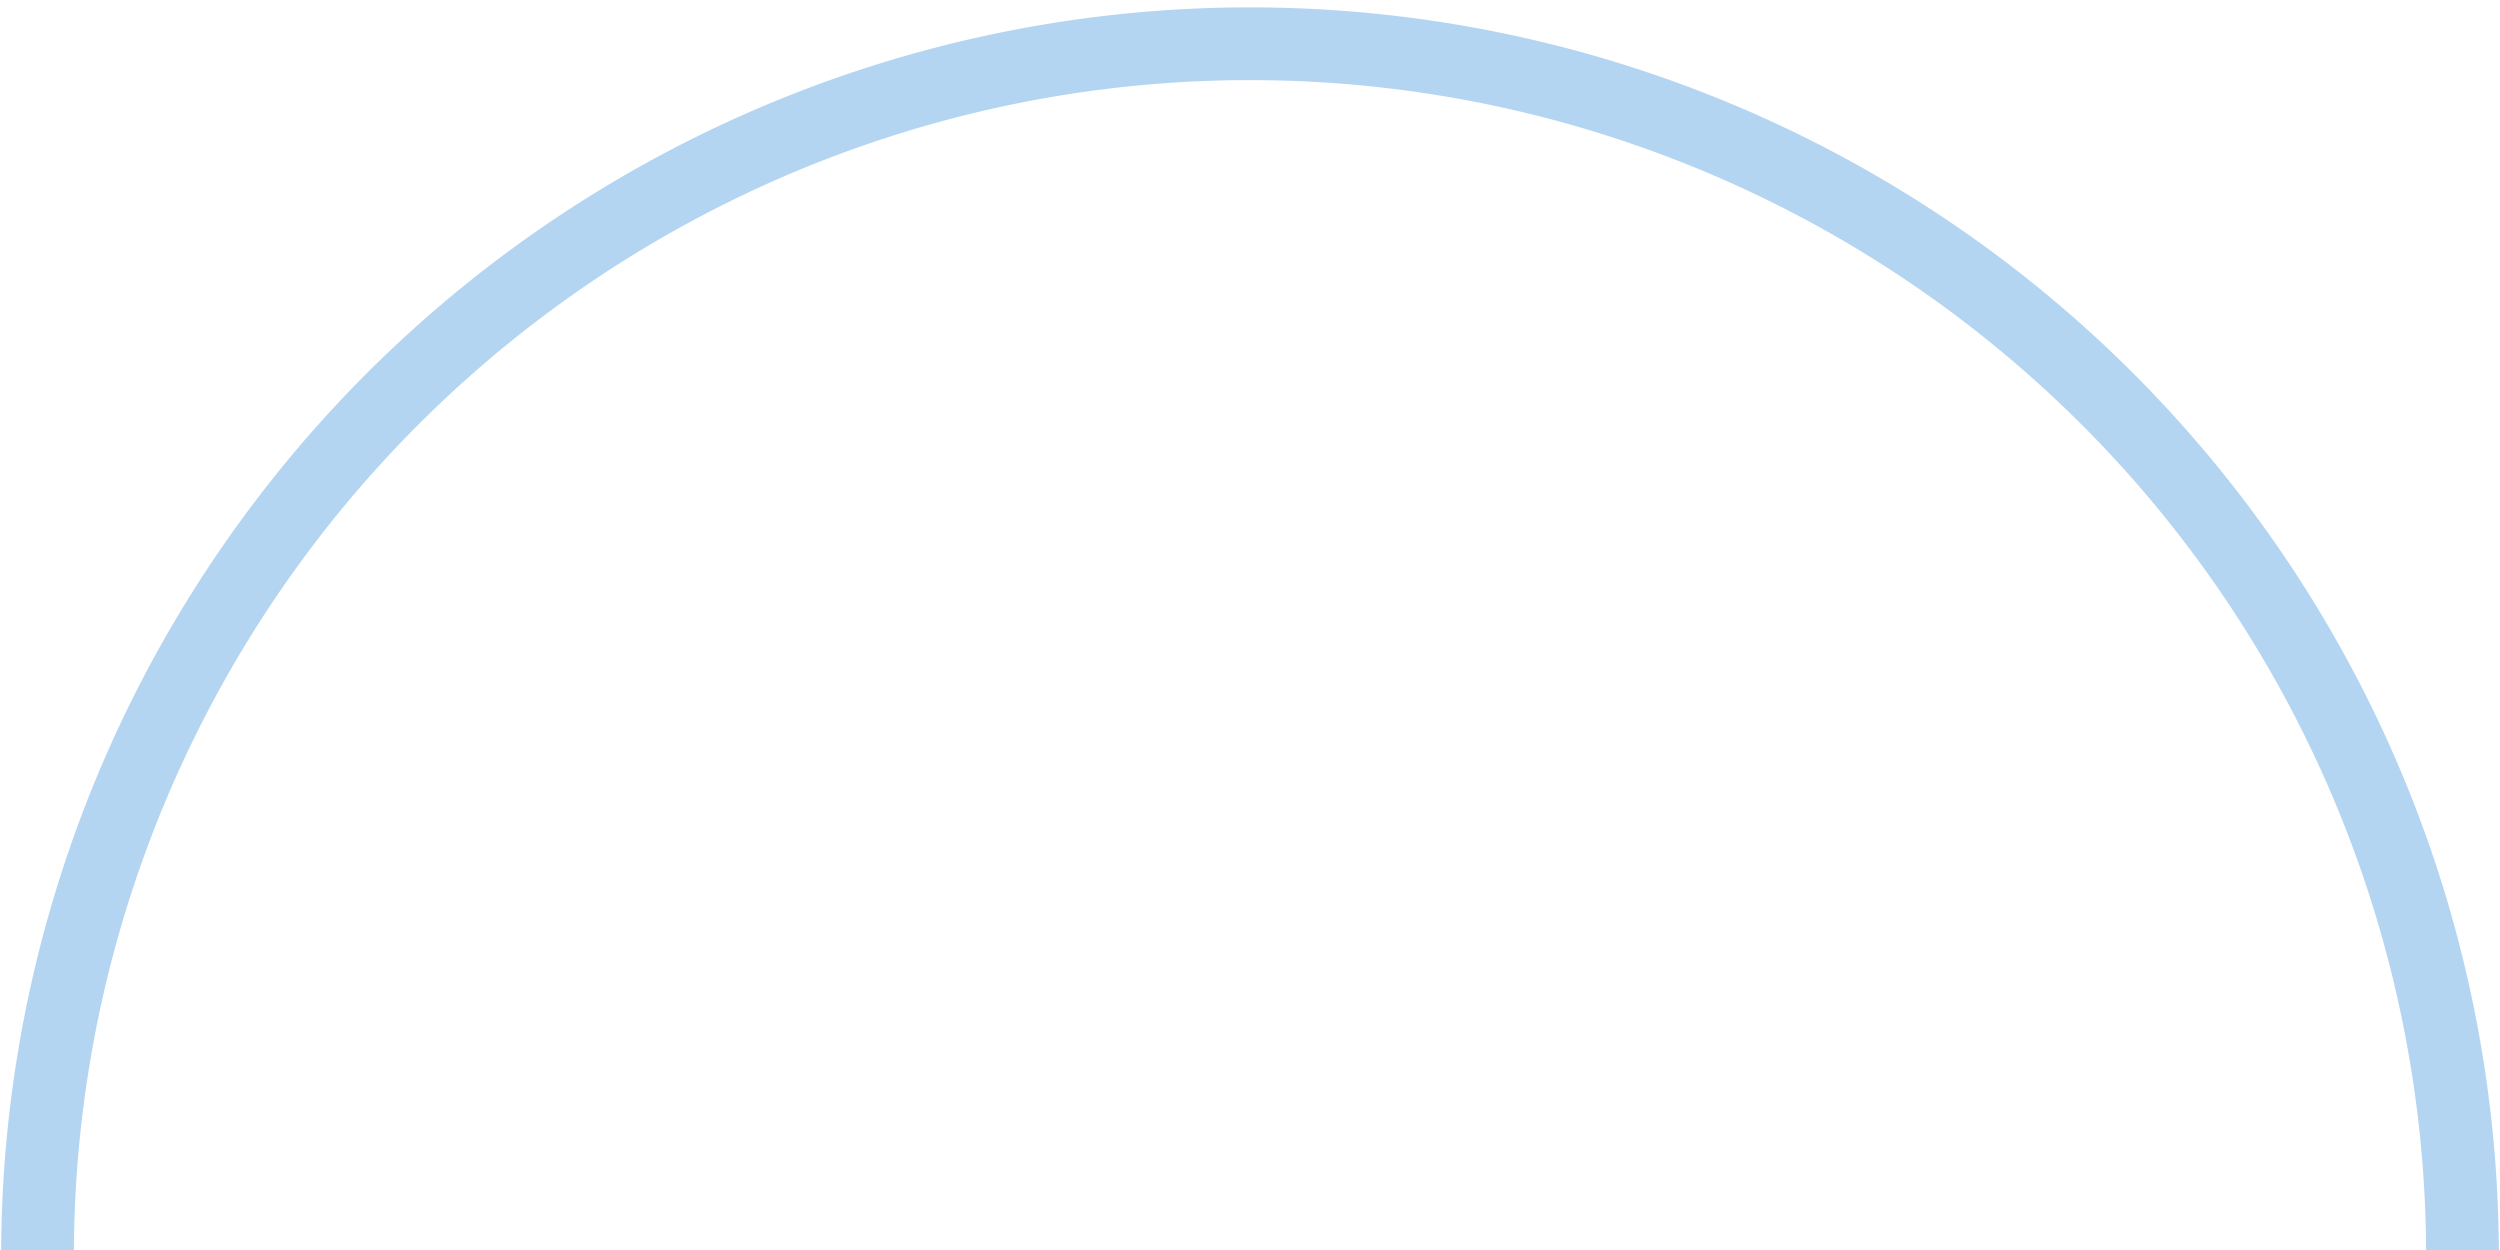<svg id="Ebene_1" data-name="Ebene 1" xmlns="http://www.w3.org/2000/svg" viewBox="0 0 200 100"><defs><style>.cls-1{fill:none;stroke:#b3d5f21d;stroke-miterlimit:10;stroke-width:5.82px;}</style></defs><title>170809-schule-streicher-physic-animation__radius</title><path class="cls-1" d="M197,100.5a97,97,0,0,0-194,0"/></svg>